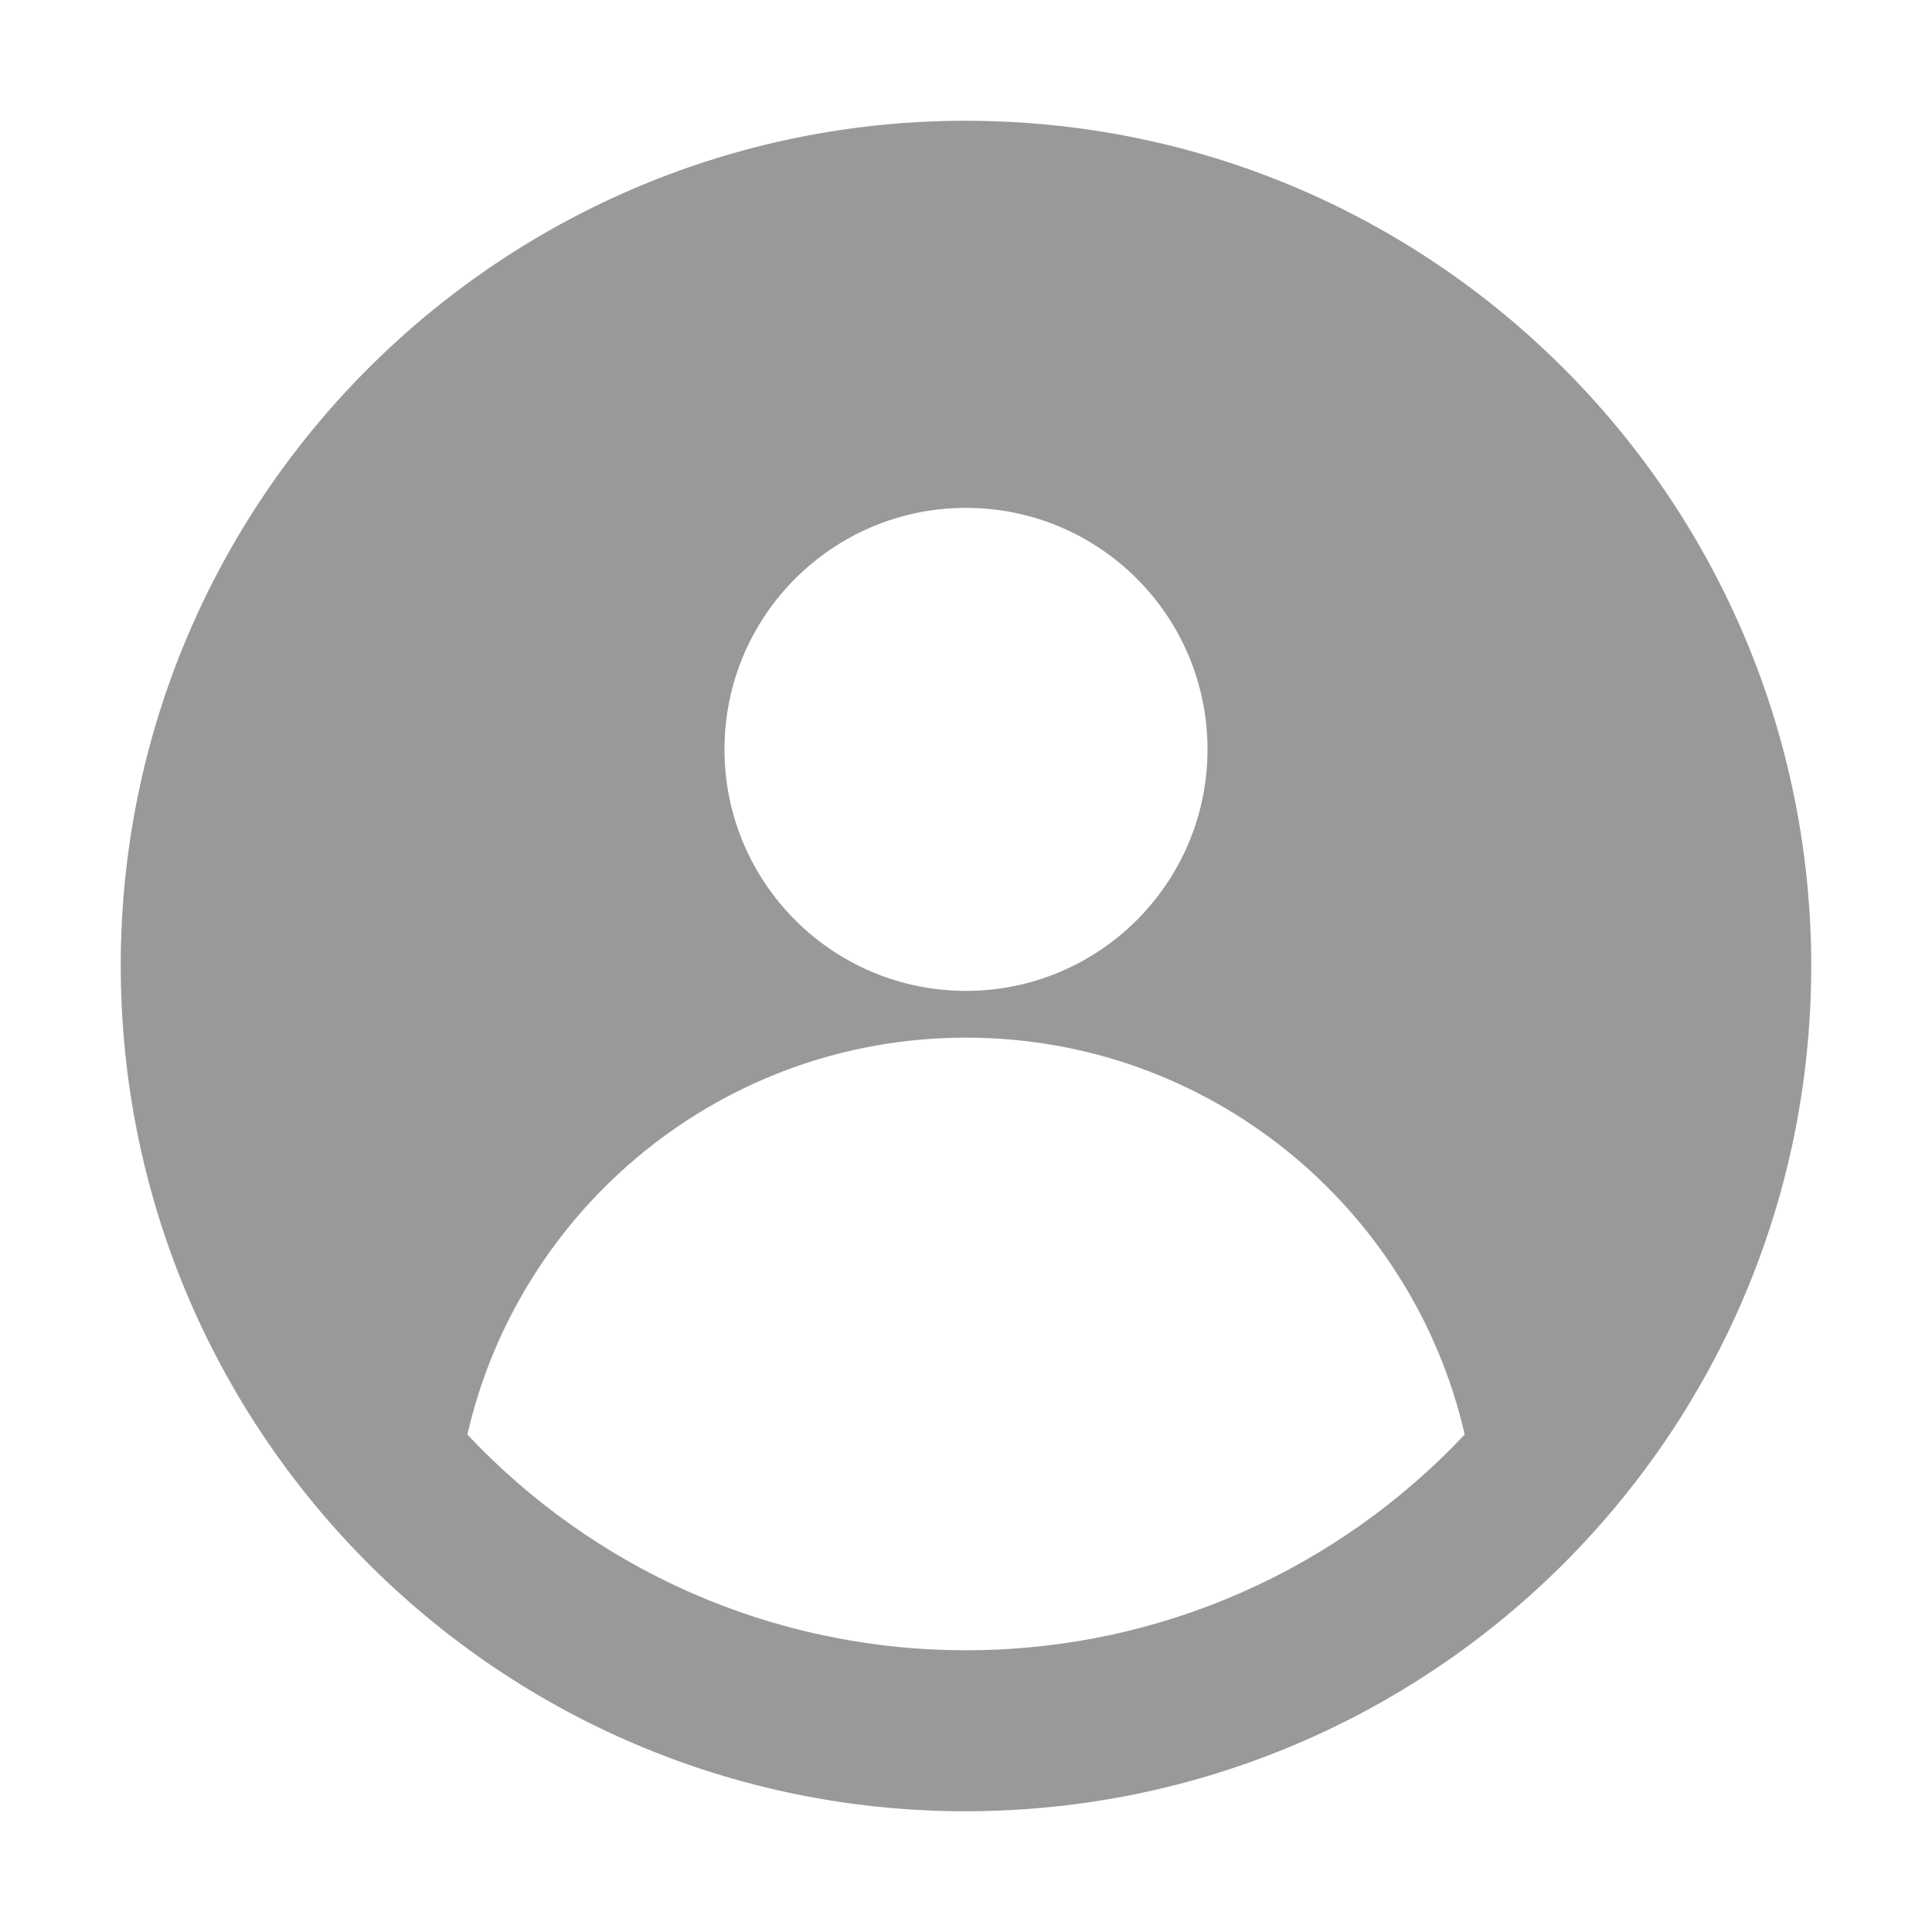 <svg width="24" height="24" viewBox="0 0 24 24" fill="none" xmlns="http://www.w3.org/2000/svg" xmlns:xlink="http://www.w3.org/1999/xlink">
	<desc>
			Created with Pixso.
	</desc>
	<defs>
		<clipPath id="clip125_3429">
			<rect width="24" height="24" fill="white" fill-opacity="0"/>
		</clipPath>
	</defs>
	<rect width="24" height="24" fill="#FFFFFF" fill-opacity="0"/>
	<g clip-path="url(#clip125_3429)">
		<path d="M12 1.5L12.173 1.502C17.899 1.594 22.5 6.266 22.5 12.008L22.498 12.173C22.406 17.899 17.734 22.5 11.992 22.5L11.827 22.499C6.101 22.406 1.5 17.735 1.5 11.992L1.501 11.827C1.594 6.101 6.266 1.5 12 1.5ZM12 6.309C13.657 6.309 15 7.652 15 9.309C15 10.966 13.657 12.309 12 12.309C10.343 12.309 9 10.966 9 9.309C9 7.652 10.343 6.309 12 6.309ZM12 12.89C15.02 12.89 17.548 14.997 18.195 17.82C16.644 19.47 14.442 20.5 12 20.5C9.558 20.5 7.356 19.47 5.806 17.821C6.452 14.997 8.98 12.89 12 12.89Z" clip-rule="evenodd" fill="#000000" fill-opacity="0.4" fill-rule="evenodd"/>
	</g>
</svg>
